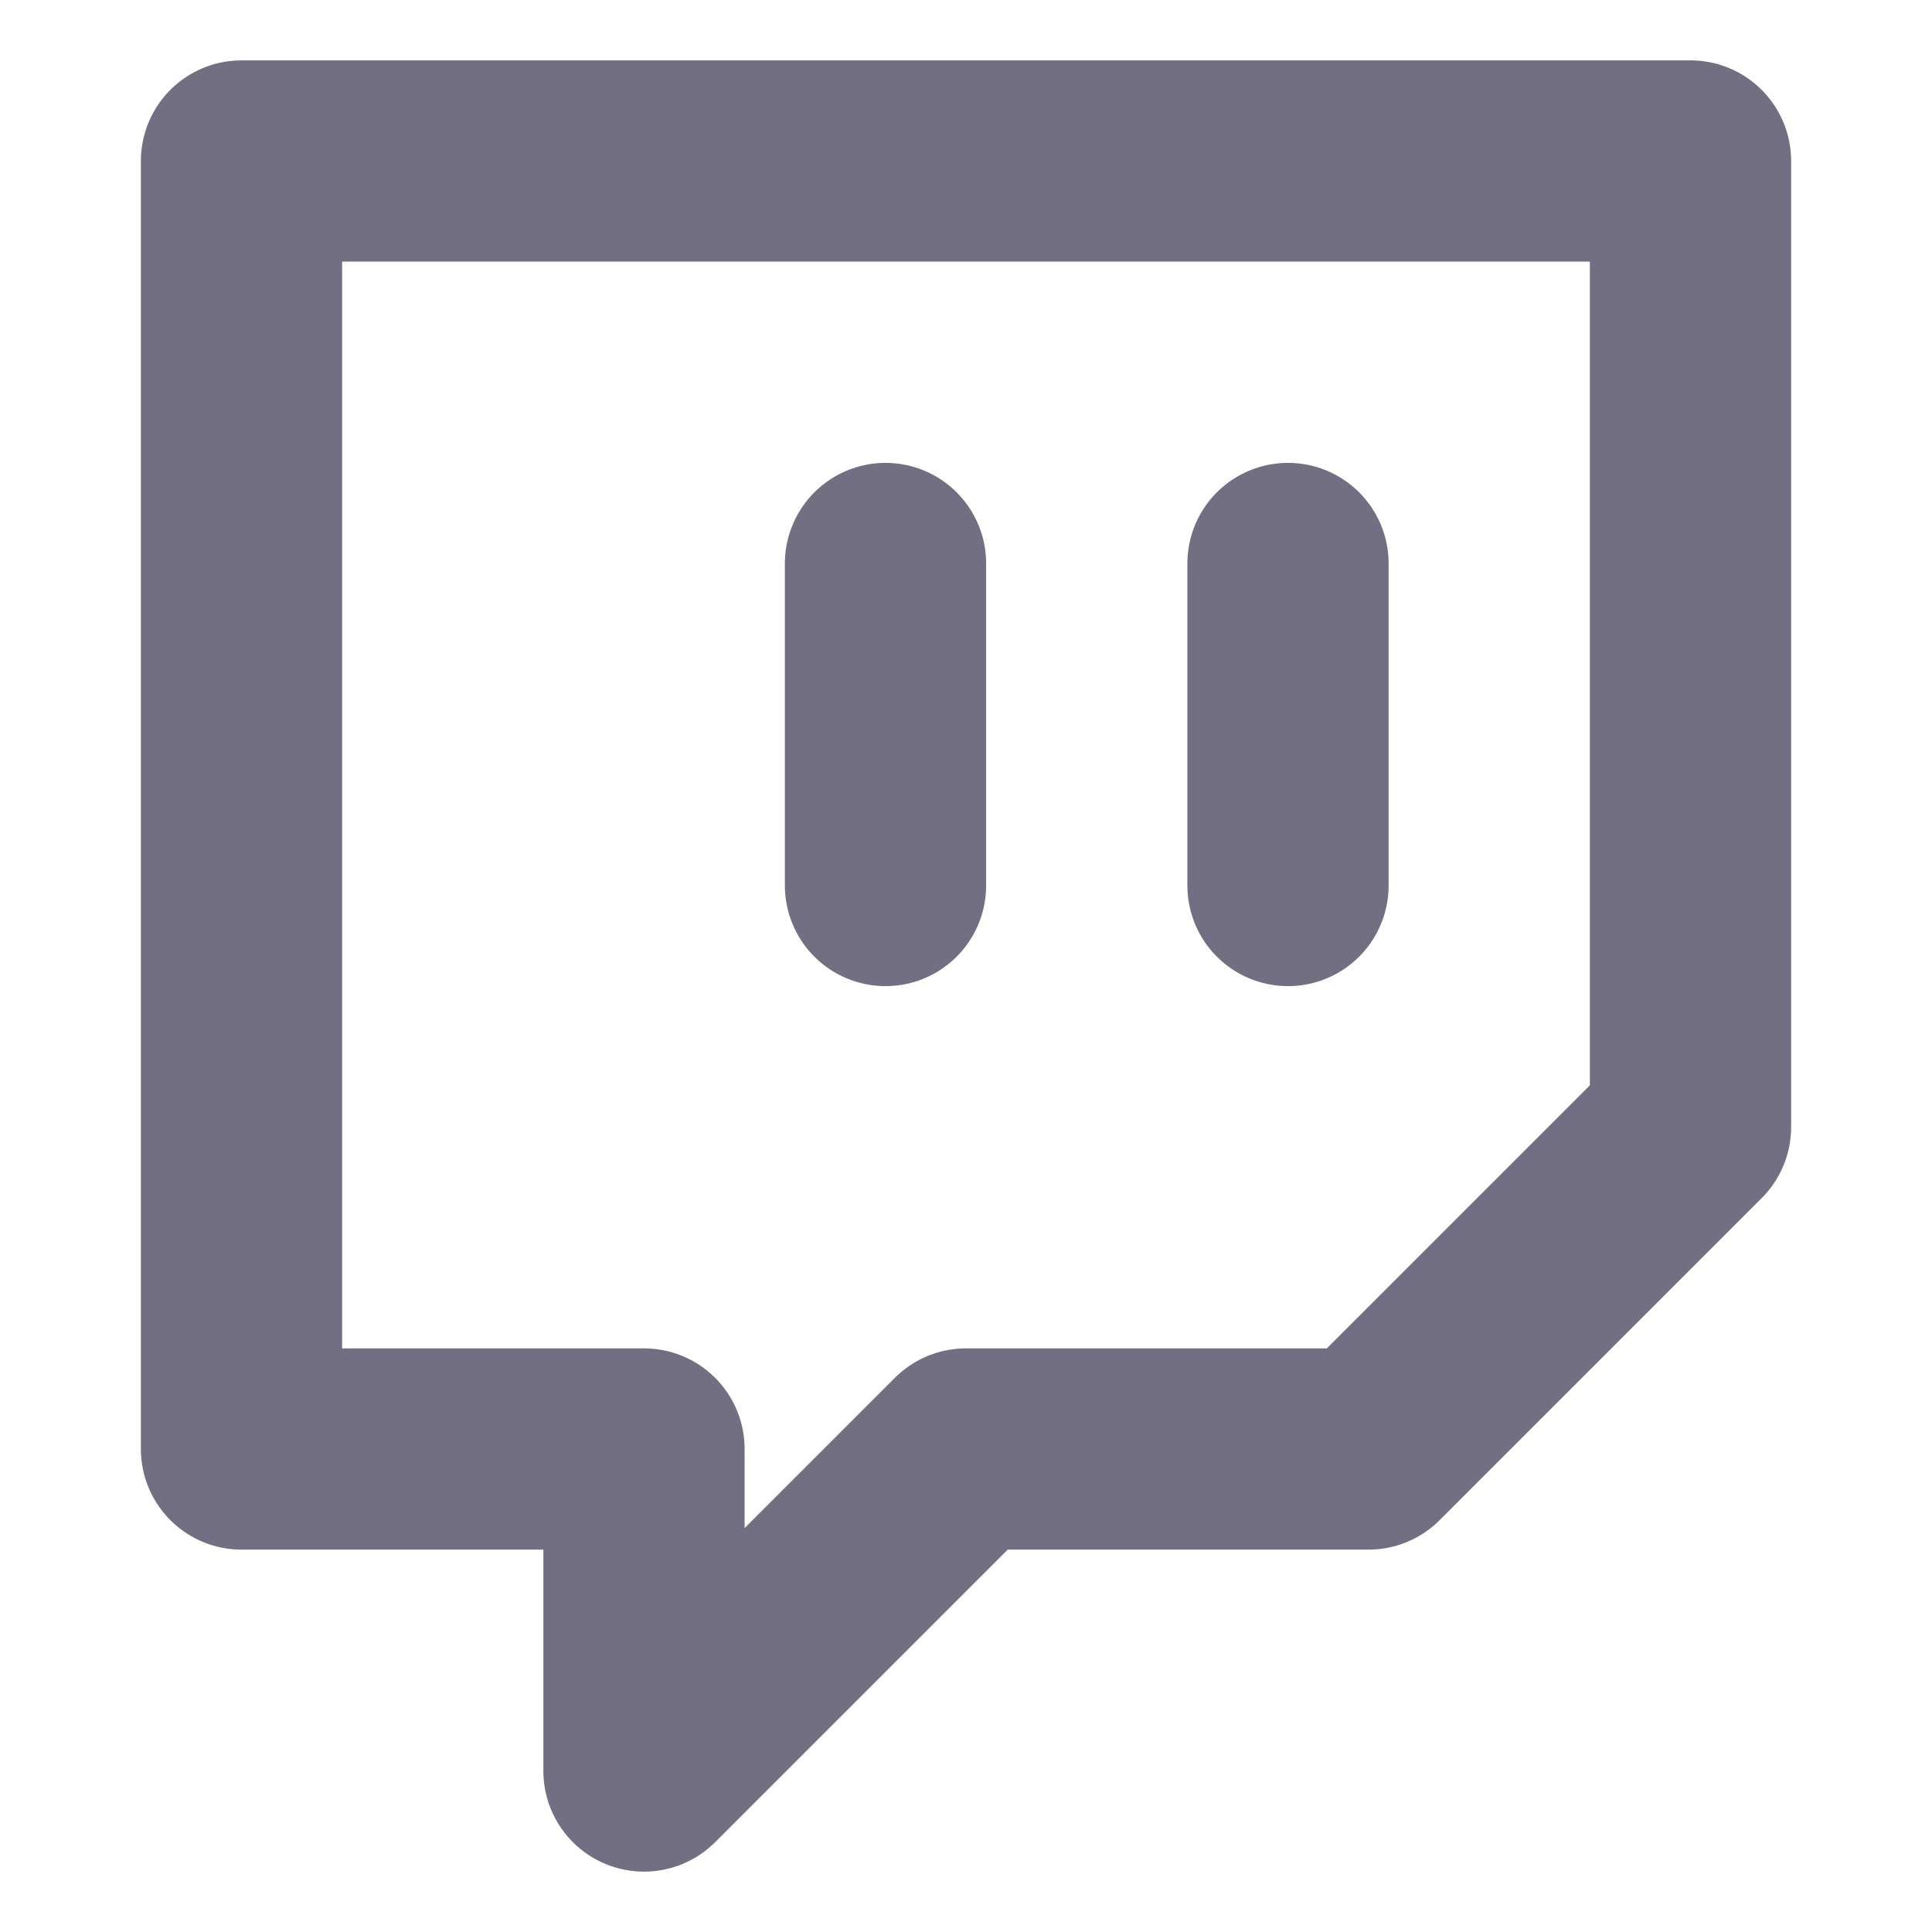 <svg xmlns="http://www.w3.org/2000/svg" width="100" height="100" viewBox="0 0 24 24" fill="none" stroke="#716F81" stroke-width="2.5" stroke-linecap="round" stroke-linejoin="round" class="feather feather-twitch"><path d="M21 2H3v16h5v4l4-4h5l4-4V2zm-10 9V7m5 4V7"></path></svg>